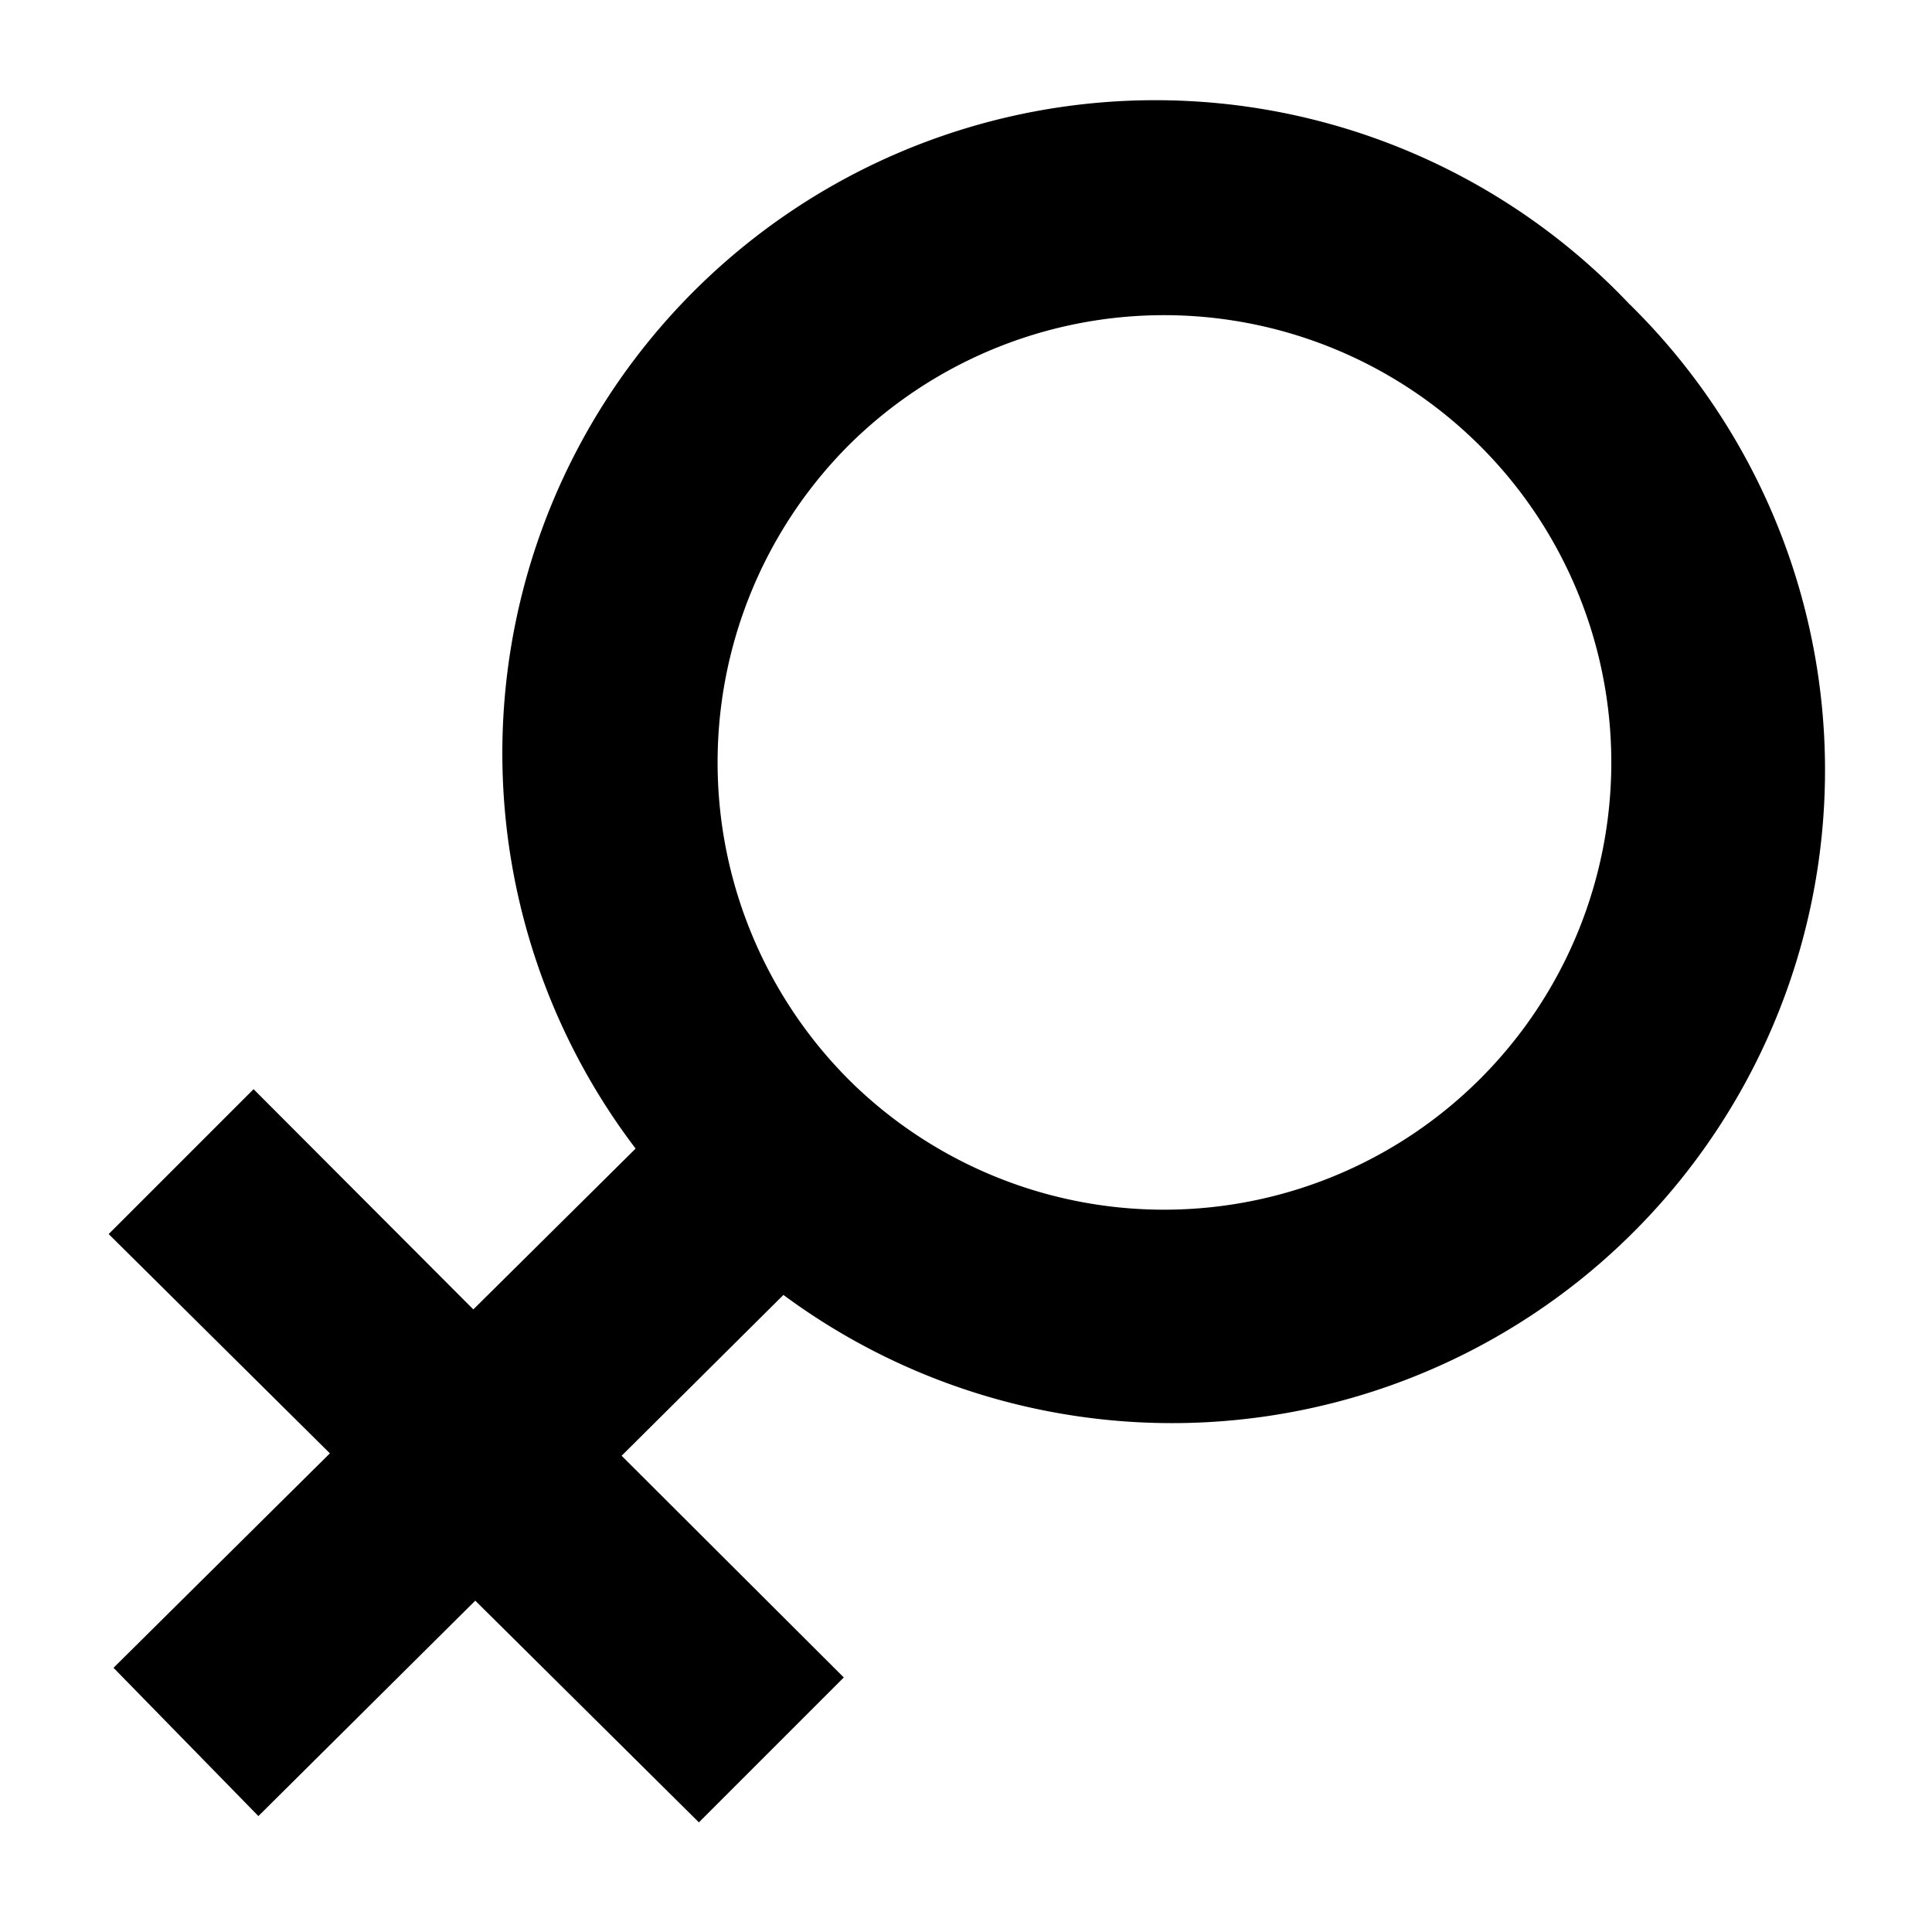 <svg data-name="图层 1" xmlns="http://www.w3.org/2000/svg" viewBox="0 0 40 40"><path d="M17.61 22.39a9.26 9.26 0 1 0-.06-13.15 9.3 9.3 0 0 0 .06 13.15zM5.35 37.6l-3-3.07 4.48-4.44-4.58-4.54 3-3 4.55 4.56 3.36-3.33a13.52 13.52 0 0 1 20.56-17.5 13.52 13.52 0 0 1-17.5 20.53l-3.35 3.33 4.6 4.59-3 3-4.63-4.59z" fill-rule="evenodd"/></svg>